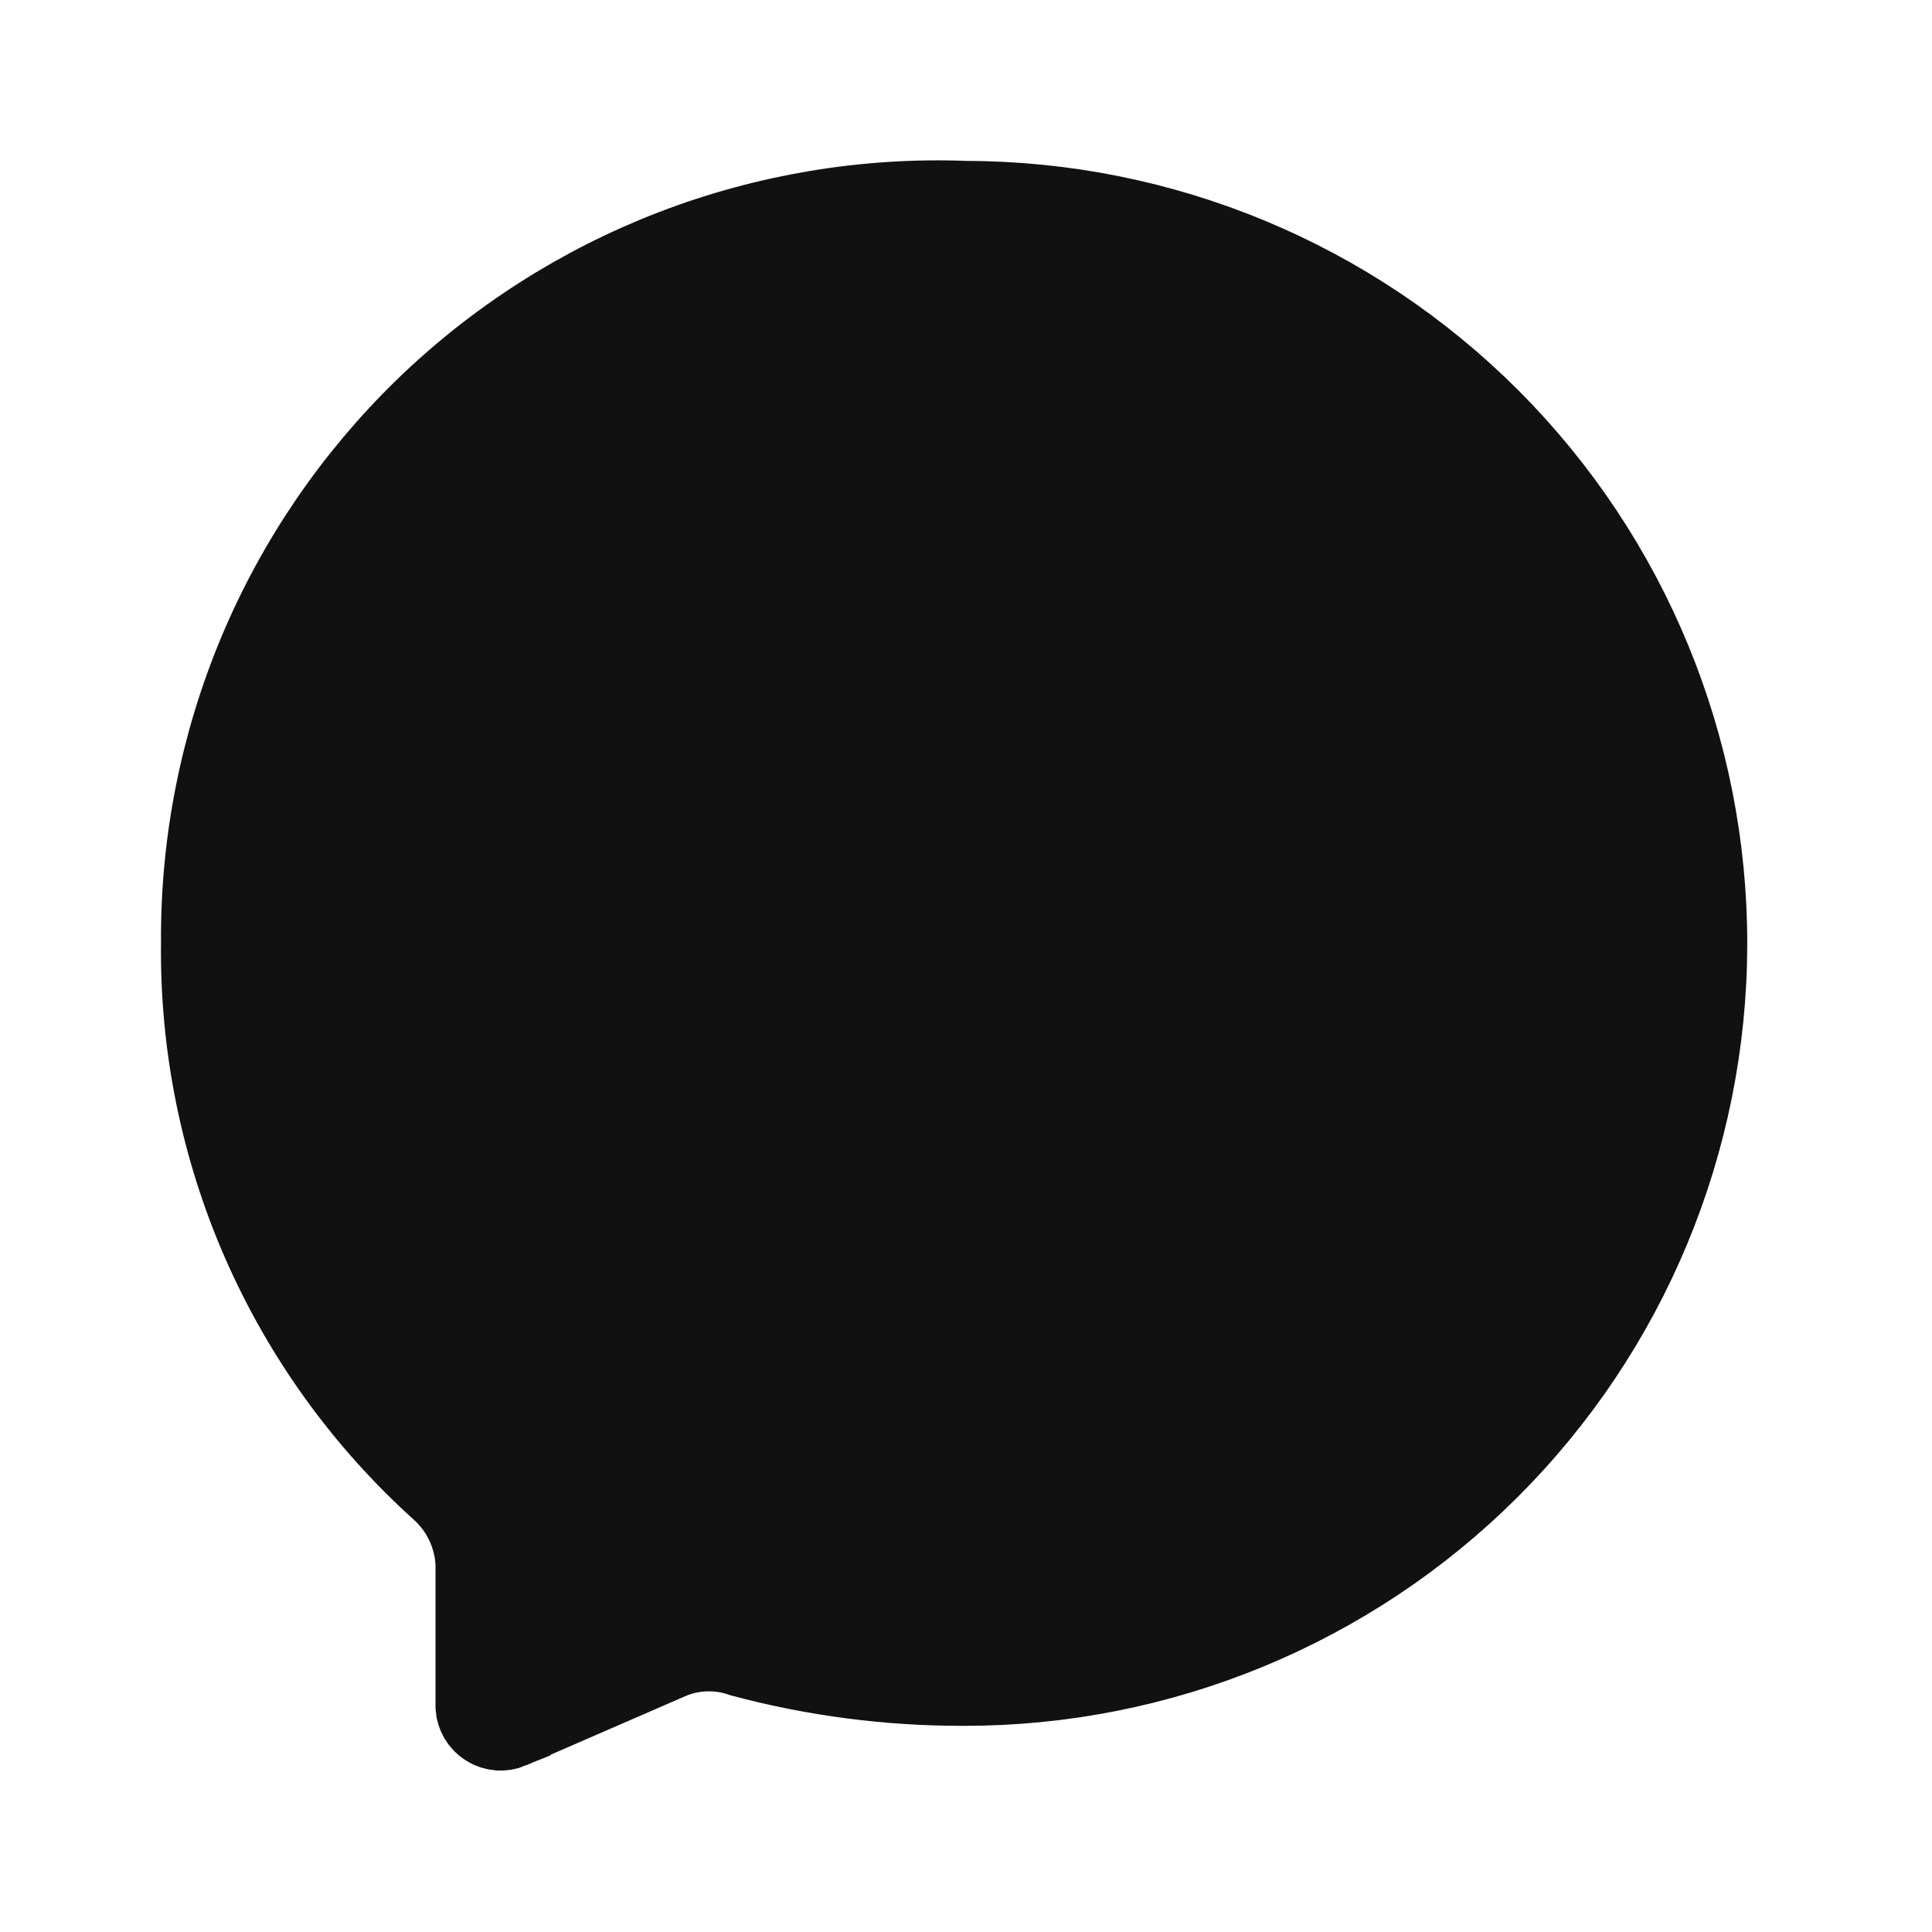 <svg width="24" height="24" viewBox="0 0 24 24" fill="none" xmlns="http://www.w3.org/2000/svg">
<path d="M11.1 9.479L13.44 11.229C13.544 11.306 13.67 11.348 13.8 11.348C13.93 11.348 14.056 11.306 14.16 11.229M11.1 9.479L11.4 9.079L13.74 10.828L13.74 10.829C13.758 10.841 13.779 10.848 13.8 10.848C13.822 10.848 13.842 10.842 13.86 10.829L13.858 10.83L14.16 11.229M11.1 9.479C10.934 9.354 10.745 9.265 10.543 9.218C10.341 9.17 10.132 9.165 9.928 9.203C9.724 9.24 9.53 9.32 9.358 9.436C9.186 9.552 9.041 9.703 8.93 9.879L11.1 9.479ZM14.16 11.229L13.86 10.829M14.16 11.229L17.32 8.829C17.408 8.761 17.517 8.726 17.628 8.731C17.739 8.736 17.845 8.78 17.927 8.856C18.008 8.931 18.06 9.033 18.074 9.144C18.087 9.254 18.061 9.366 18 9.459L13.86 10.829M13.86 10.829L17.015 8.433C17.015 8.432 17.016 8.432 17.017 8.431C17.198 8.292 17.423 8.221 17.651 8.232C17.88 8.242 18.098 8.333 18.267 8.489C18.435 8.645 18.542 8.856 18.57 9.083C18.598 9.309 18.545 9.537 18.421 9.728M13.86 10.829L18.421 9.728M18.421 9.728L15.493 14.385L15.493 14.385C15.346 14.619 15.152 14.82 14.923 14.975C14.694 15.13 14.435 15.236 14.164 15.286C13.892 15.336 13.612 15.329 13.343 15.266C13.074 15.203 12.821 15.085 12.6 14.919C12.6 14.919 12.6 14.918 12.6 14.918L10.261 13.169L10.26 13.168C10.243 13.156 10.222 13.149 10.2 13.149C10.179 13.149 10.158 13.155 10.141 13.168C10.141 13.168 10.14 13.168 10.14 13.168L6.986 15.565C6.985 15.565 6.984 15.565 6.984 15.566C6.803 15.705 6.578 15.776 6.349 15.765C6.12 15.755 5.902 15.664 5.734 15.508L6.074 15.141L5.734 15.508C5.566 15.352 5.458 15.142 5.43 14.914C5.403 14.688 5.455 14.46 5.579 14.269L8.507 9.612L8.507 9.612C8.655 9.378 8.849 9.177 9.078 9.022C9.306 8.867 9.565 8.761 9.837 8.711C10.109 8.661 10.388 8.668 10.657 8.731C10.926 8.794 11.179 8.913 11.4 9.078L18.421 9.728ZM11.982 2.498L11.991 2.499L11.999 2.499C14.445 2.502 16.788 3.477 18.515 5.209C20.241 6.941 21.209 9.287 21.205 11.733C21.201 14.178 20.227 16.522 18.495 18.248C16.763 19.974 14.416 20.942 11.971 20.939L11.969 20.939C11.041 20.941 10.117 20.821 9.221 20.581C8.943 20.483 8.64 20.487 8.364 20.591L8.352 20.595L8.341 20.6L6.342 21.469C6.342 21.47 6.342 21.47 6.342 21.47C6.296 21.489 6.246 21.498 6.196 21.494C6.146 21.49 6.097 21.474 6.055 21.447C6.012 21.421 5.977 21.384 5.951 21.34C5.928 21.299 5.913 21.253 5.91 21.206V19.439V19.425L5.909 19.411C5.9 19.239 5.856 19.07 5.781 18.915C5.707 18.759 5.602 18.621 5.474 18.506C4.524 17.649 3.767 16.599 3.254 15.427C2.741 14.254 2.484 12.985 2.5 11.705L2.5 11.705L2.5 11.696C2.493 10.462 2.736 9.239 3.213 8.101C3.691 6.963 4.394 5.934 5.279 5.074C6.165 4.215 7.216 3.544 8.367 3.101C9.519 2.659 10.749 2.453 11.982 2.498Z" fill="#111111" stroke="#111111"/>
</svg>

